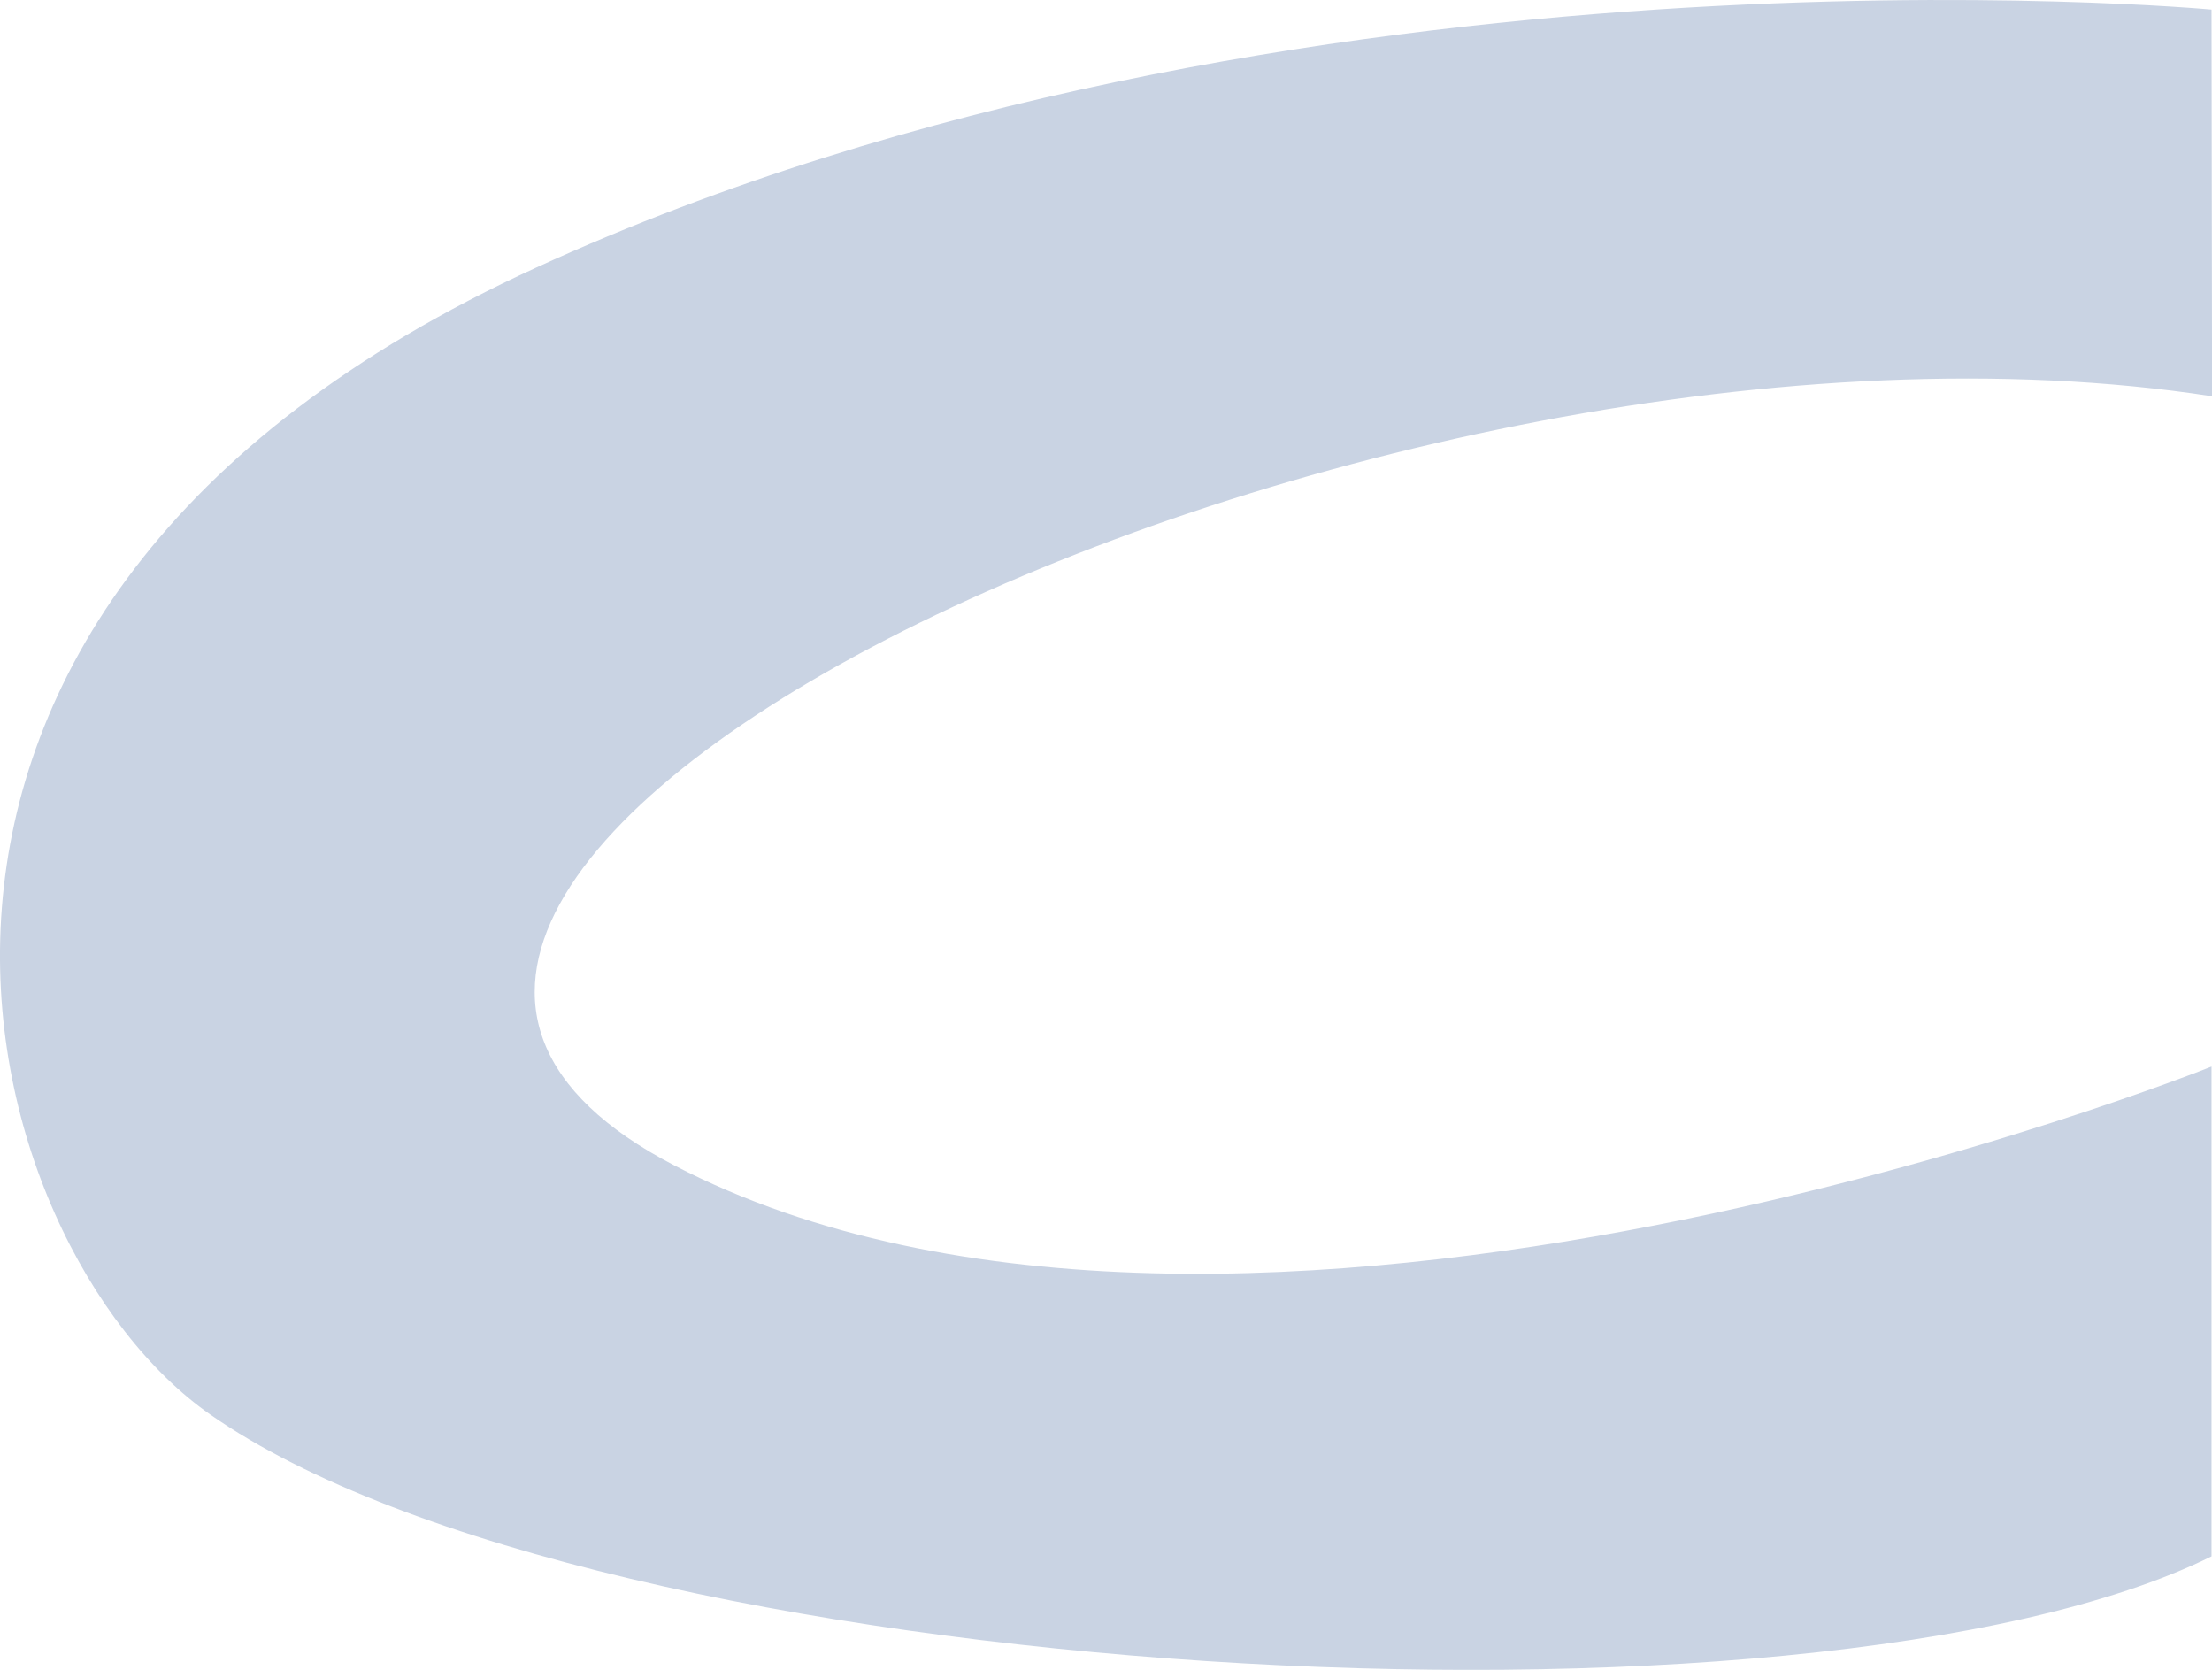 <?xml version="1.0" encoding="UTF-8"?>
<svg id="Layer_2" data-name="Layer 2" xmlns="http://www.w3.org/2000/svg" viewBox="0 0 277.72 209.6">
  <defs>
    <style>
      .cls-1 {
        fill: #c9d3e3;
        stroke-width: 0px;
      }
    </style>
  </defs>
  <g id="github">
    <path class="cls-1" d="m277.65,1.2s-115.88-10.79-210.27,32.36S-3.62,156.6,26.4,177.56c48.67,33.98,201.03,42.61,251.26,17.8v-61.48s-122.36,49.08-193.01,12.4,88.38-112.72,193.08-96.54l-.07-48.54Z"/>
  </g>
</svg>